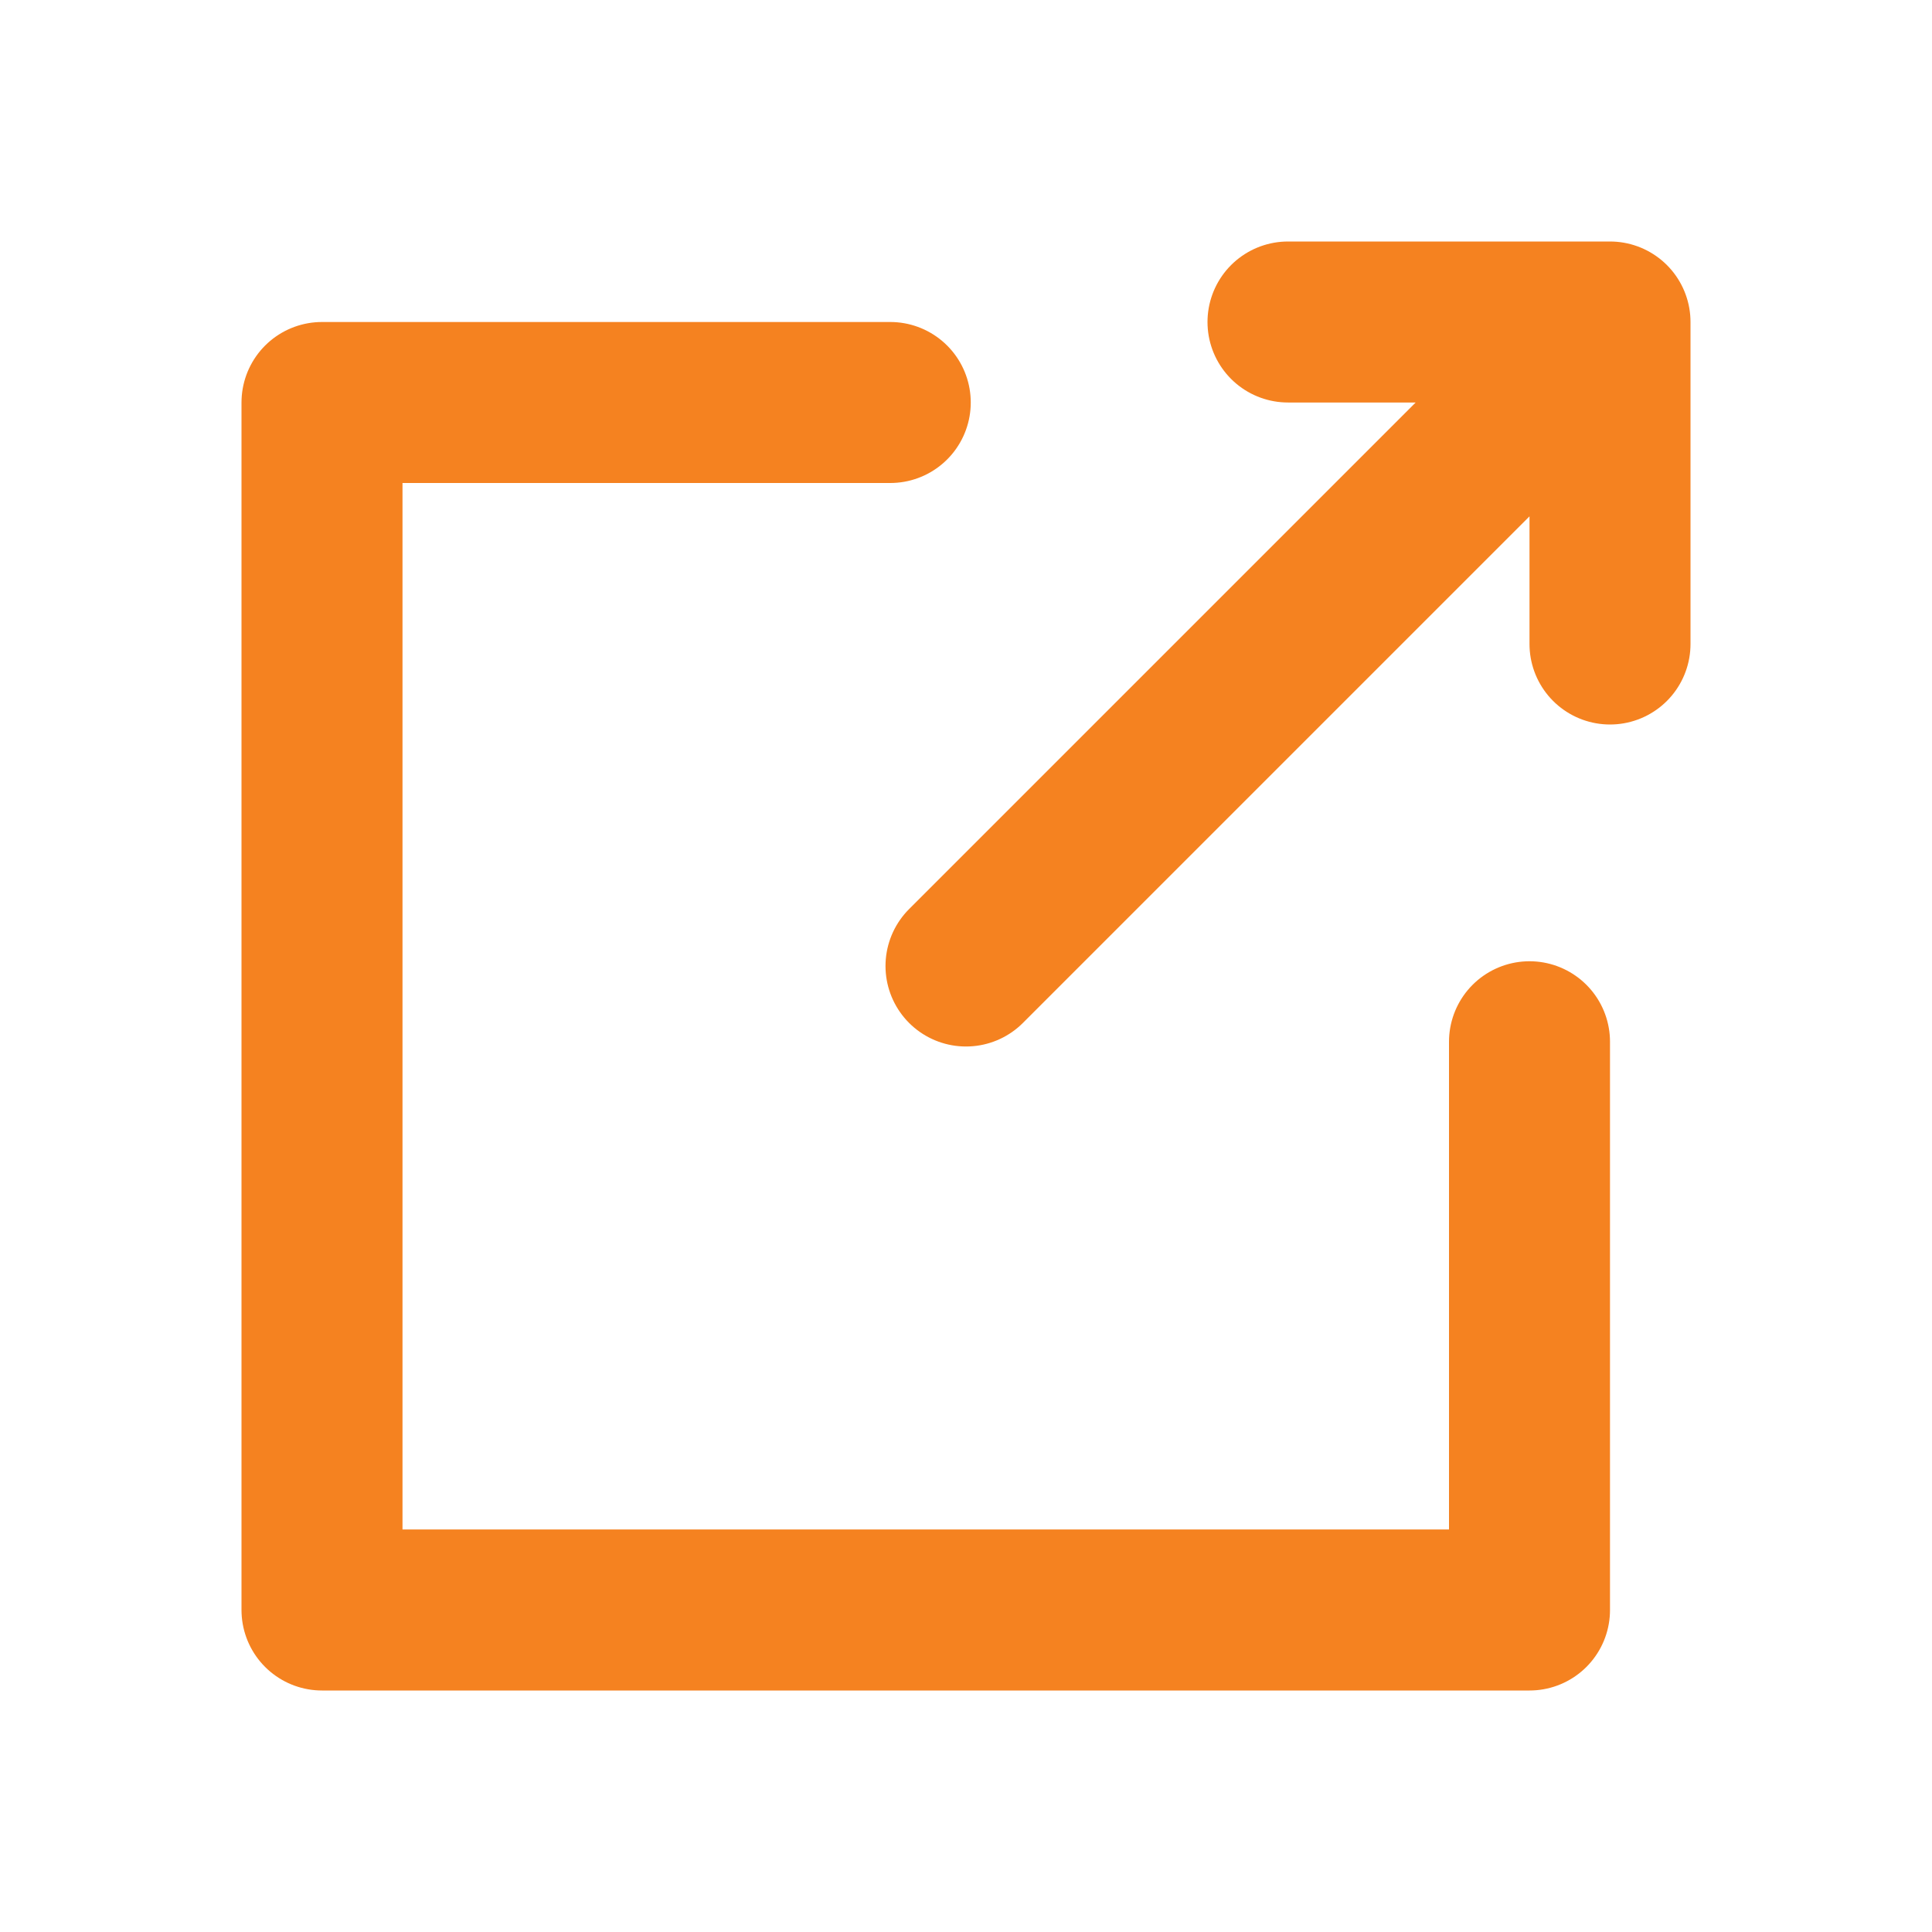 <svg width="24" height="24" viewBox="0 0 24 24" fill="none" xmlns="http://www.w3.org/2000/svg"><path d="M16 4h4v4m0-4l-8 8m-.941-7H4v15h15v-7.059" stroke="#F58220" stroke-width="2" stroke-linecap="round" stroke-linejoin="round"/></svg>